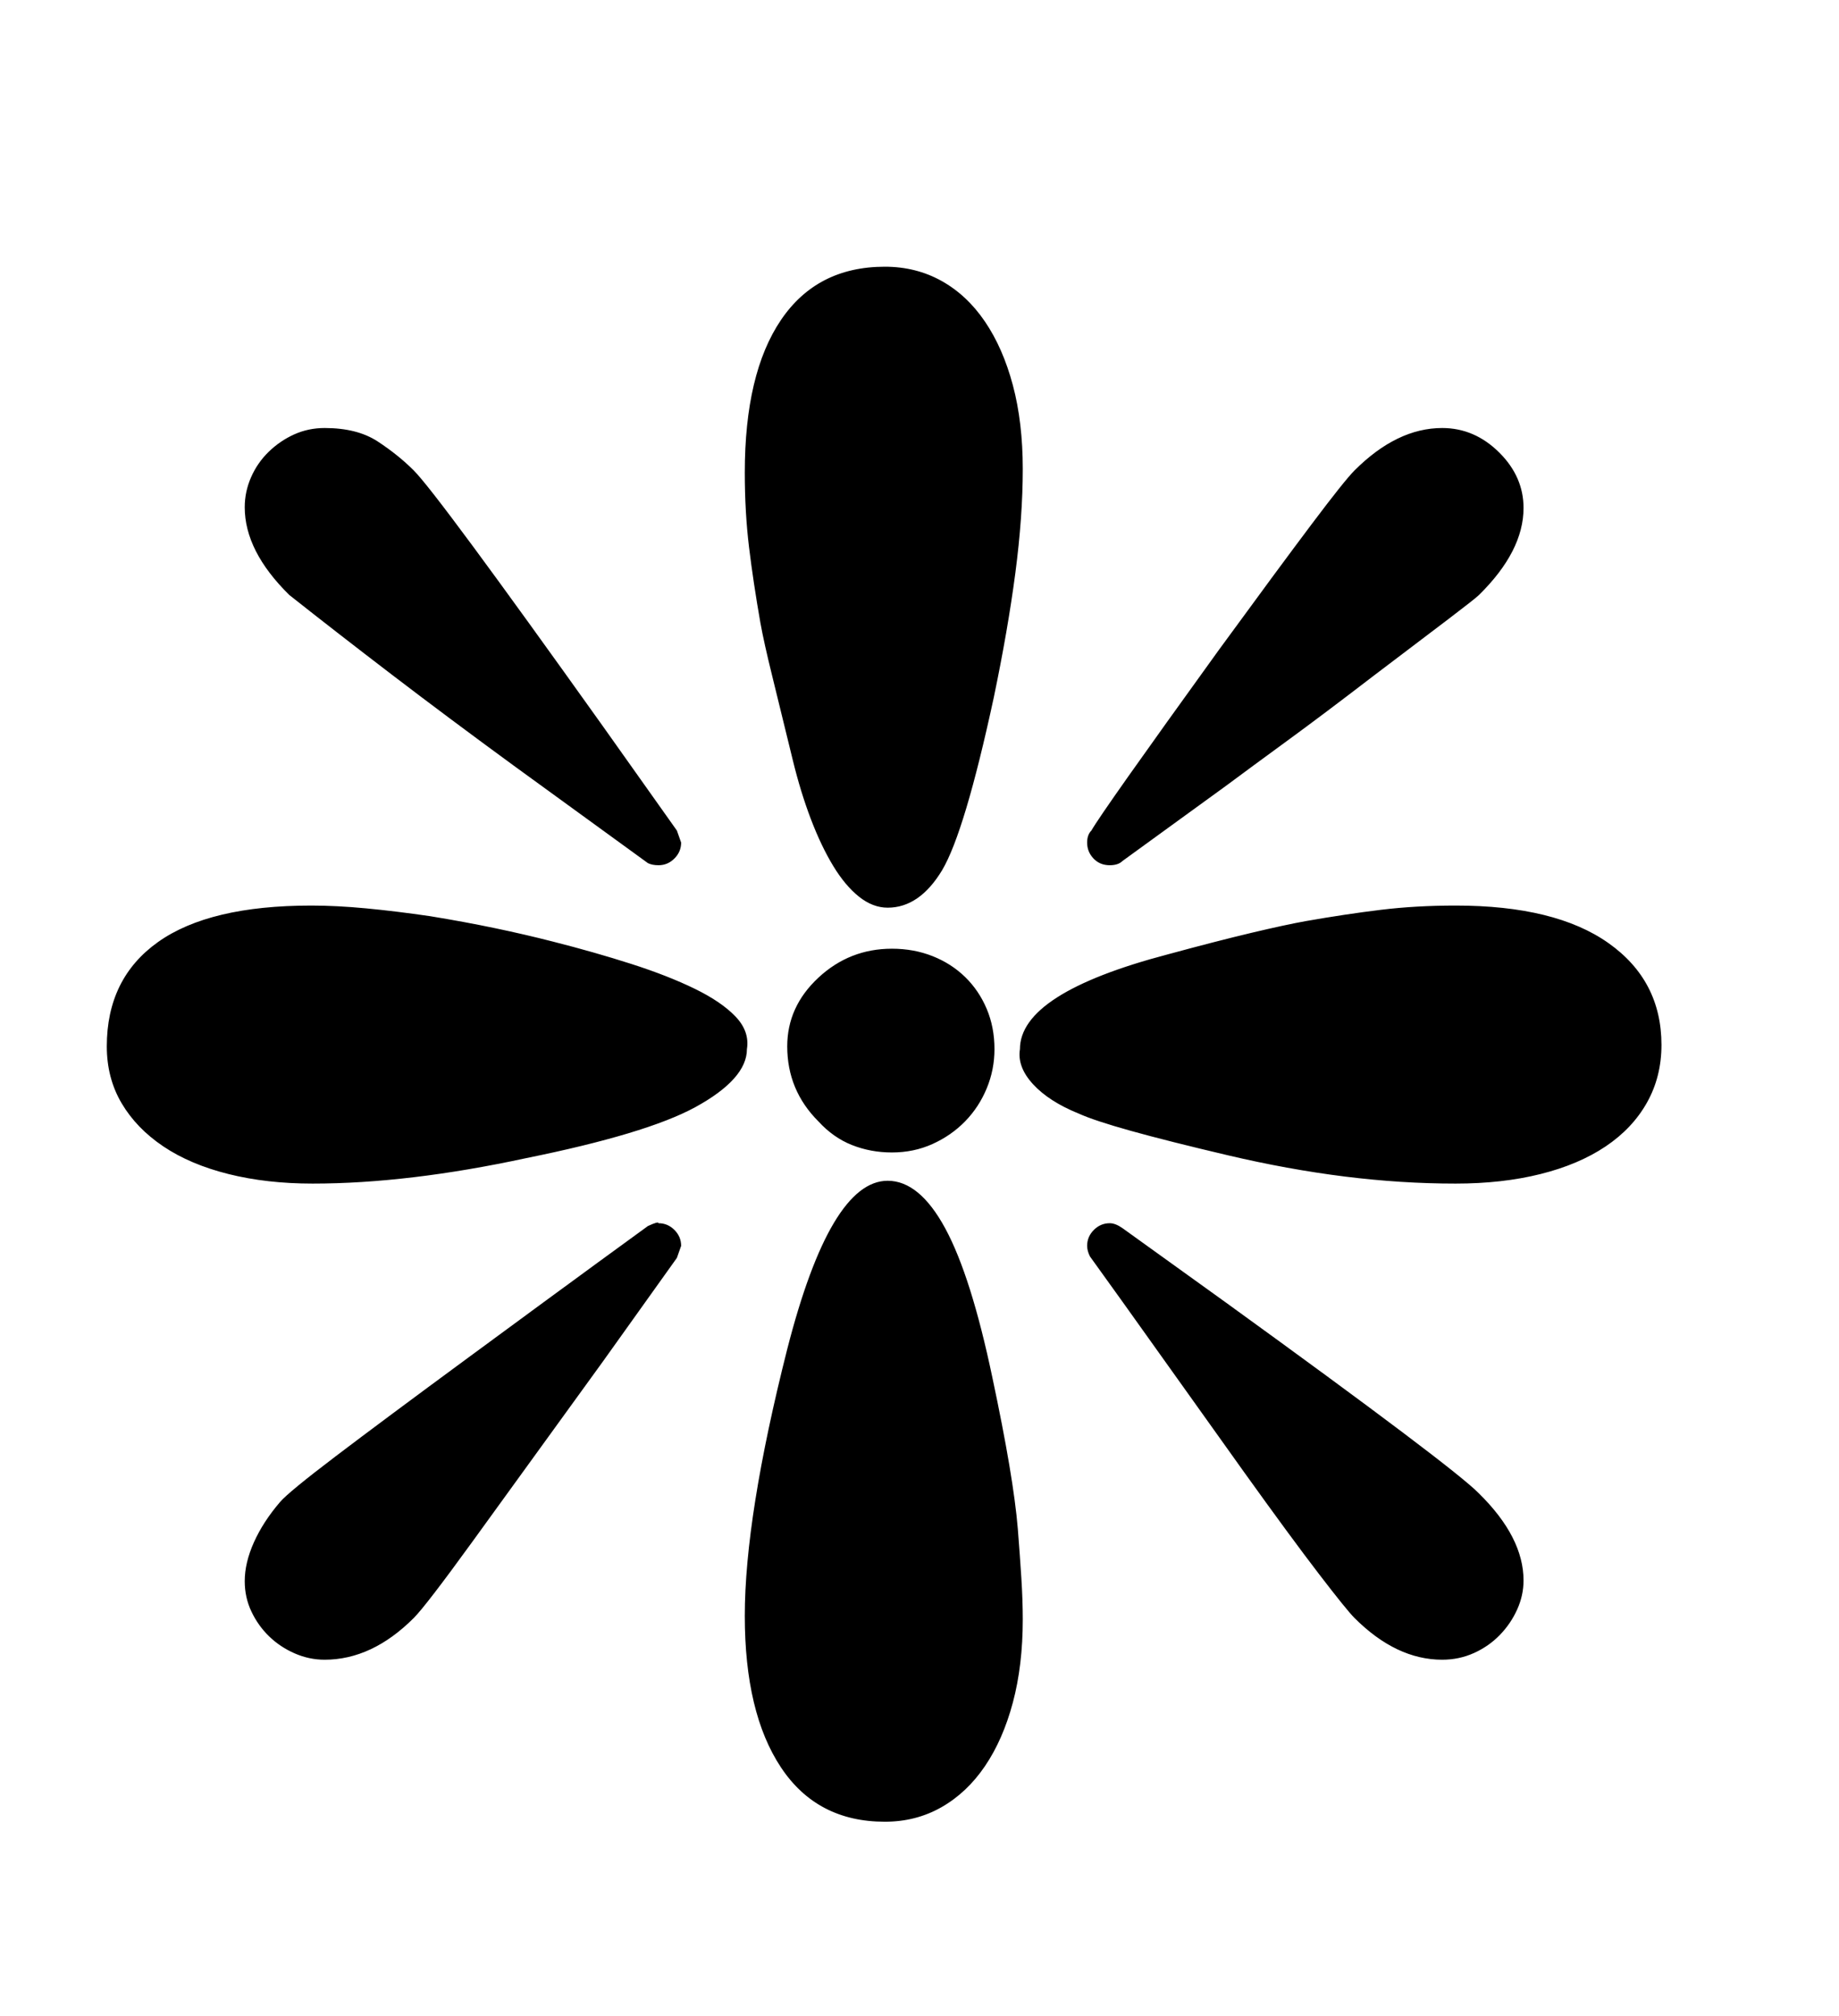 <svg xmlns="http://www.w3.org/2000/svg"
    viewBox="0 0 2600 2850">
  <!--
Digitized data copyright © 2011, Google Corporation.
Android is a trademark of Google and may be registered in certain jurisdictions.
Licensed under the Apache License, Version 2.0
http://www.apache.org/licenses/LICENSE-2.0
  -->
<path d="M931 1729L931 1729Q944 1729 953.5 1738.5 963 1748 963 1761L963 1761 957 1778 852 1925Q734 2088 668 2179 602 2270 585 2287L585 2287Q526 2346 459 2346L459 2346Q437 2346 416.5 2337 396 2328 380.5 2313 365 2298 355.5 2278 346 2258 346 2235L346 2235Q346 2209 359 2180 372 2151 396 2123L396 2123Q408 2109 474.5 2058.5 541 2008 662 1919L662 1919Q783 1830 846 1784 909 1738 916 1733L916 1733Q931 1726 931 1729ZM2154 2234L2154 2234Q2154 2255 2145 2275 2136 2295 2120.5 2311 2105 2327 2084 2336.5 2063 2346 2039 2346L2039 2346Q1974 2346 1915 2287L1915 2287Q1904 2276 1864.5 2224.5 1825 2173 1759 2081L1759 2081 1587 1840 1541 1776Q1537 1768 1537 1761L1537 1761Q1537 1748 1546.5 1738.5 1556 1729 1569 1729L1569 1729Q1577 1729 1587 1736L1587 1736 1733 1841Q2055 2074 2091 2111L2091 2111Q2154 2173 2154 2234ZM346 717L346 717Q346 695 355 674.5 364 654 380 638.5 396 623 416 614 436 605 459 605L459 605Q505 605 534 624 563 643 585 665L585 665Q602 682 668.5 772 735 862 852 1026L852 1026 957 1174 963 1191Q963 1204 953.5 1213.5 944 1223 931 1223L931 1223Q922 1223 916 1220L916 1220 726 1082Q633 1014 554.5 954 476 894 409 841L409 841Q346 779 346 717ZM1569 1223L1569 1223Q1555 1223 1546 1213.5 1537 1204 1537 1191L1537 1191Q1537 1180 1543 1174L1543 1174Q1551 1160 1595.5 1097 1640 1034 1723 919L1723 919Q1807 804 1854 741.5 1901 679 1915 665L1915 665Q1975 605 2039 605L2039 605Q2085 605 2120 640L2120 640Q2154 674 2154 718L2154 718Q2154 779 2091 841L2091 841Q2086 846 2048.5 874.5 2011 903 1941 956L1941 956Q1872 1009 1820 1047 1768 1085 1733 1111L1733 1111 1587 1217Q1581 1223 1569 1223ZM1056 1483L1056 1483Q1056 1525 983 1565L983 1565Q948 1584 888 1602 828 1620 744 1637L744 1637Q577 1673 442 1673L442 1673Q377 1673 323 1659.5 269 1646 231 1620.5 193 1595 172 1559.5 151 1524 151 1479L151 1479Q151 1383 223.5 1331.5 296 1280 440 1280L440 1280Q476 1280 518 1284 560 1288 608 1295L608 1295Q657 1303 700 1312 743 1321 782 1331L782 1331Q841 1346 892.5 1362.5 944 1379 982 1397.5 1020 1416 1040 1437 1060 1458 1056 1483ZM2058 1280L2058 1280Q2199 1280 2274 1333 2349 1386 2349 1477L2349 1477Q2349 1522 2328.5 1558.5 2308 1595 2270 1620.5 2232 1646 2178 1659.5 2124 1673 2058 1673L2058 1673Q1981 1673 1901 1663 1821 1653 1736 1633L1736 1633Q1651 1613 1599 1598.5 1547 1584 1525 1574L1525 1574Q1483 1557 1460.5 1532.5 1438 1508 1442 1483L1442 1483Q1442 1404 1651 1349L1651 1349Q1721 1330 1769.5 1318.5 1818 1307 1846 1302L1846 1302Q1903 1292 1952.5 1286 2002 1280 2058 1280ZM1446 2289L1446 2289Q1446 2354 1432 2406.5 1418 2459 1392.5 2496.5 1367 2534 1331 2554.5 1295 2575 1251 2575L1251 2575Q1155 2575 1104 2498 1053 2421 1053 2284L1053 2284Q1053 2144 1113 1907L1113 1907Q1174 1669 1255 1669L1255 1669Q1300 1669 1336.5 1736.5 1373 1804 1403 1947L1403 1947Q1433 2088 1439 2161L1439 2161Q1442 2199 1444 2230.5 1446 2262 1446 2289ZM1053 668L1053 668Q1053 528 1104 452.5 1155 377 1251 377L1251 377Q1295 377 1331 397 1367 417 1392.5 454.5 1418 492 1432 544.5 1446 597 1446 663L1446 663Q1446 730 1435.5 810 1425 890 1405 986L1405 986Q1364 1176 1332 1230L1332 1230Q1300 1283 1255 1283L1255 1283Q1234 1283 1214.5 1267.5 1195 1252 1178 1224 1161 1196 1146.5 1158 1132 1120 1121 1075L1121 1075Q1104 1005 1092 956.5 1080 908 1075 880L1075 880Q1065 823 1059 773.5 1053 724 1053 668ZM1113 1479L1113 1479Q1113 1423 1157 1382L1157 1382Q1201 1341 1261 1341L1261 1341Q1292 1341 1318.5 1351.5 1345 1362 1364.5 1381 1384 1400 1395 1426 1406 1452 1406 1483L1406 1483Q1406 1512 1395 1538.5 1384 1565 1364.5 1585 1345 1605 1318.5 1617 1292 1629 1261 1629L1261 1629Q1231 1629 1204.5 1618.5 1178 1608 1157 1585L1157 1585Q1113 1541 1113 1479Z"/>
</svg>
